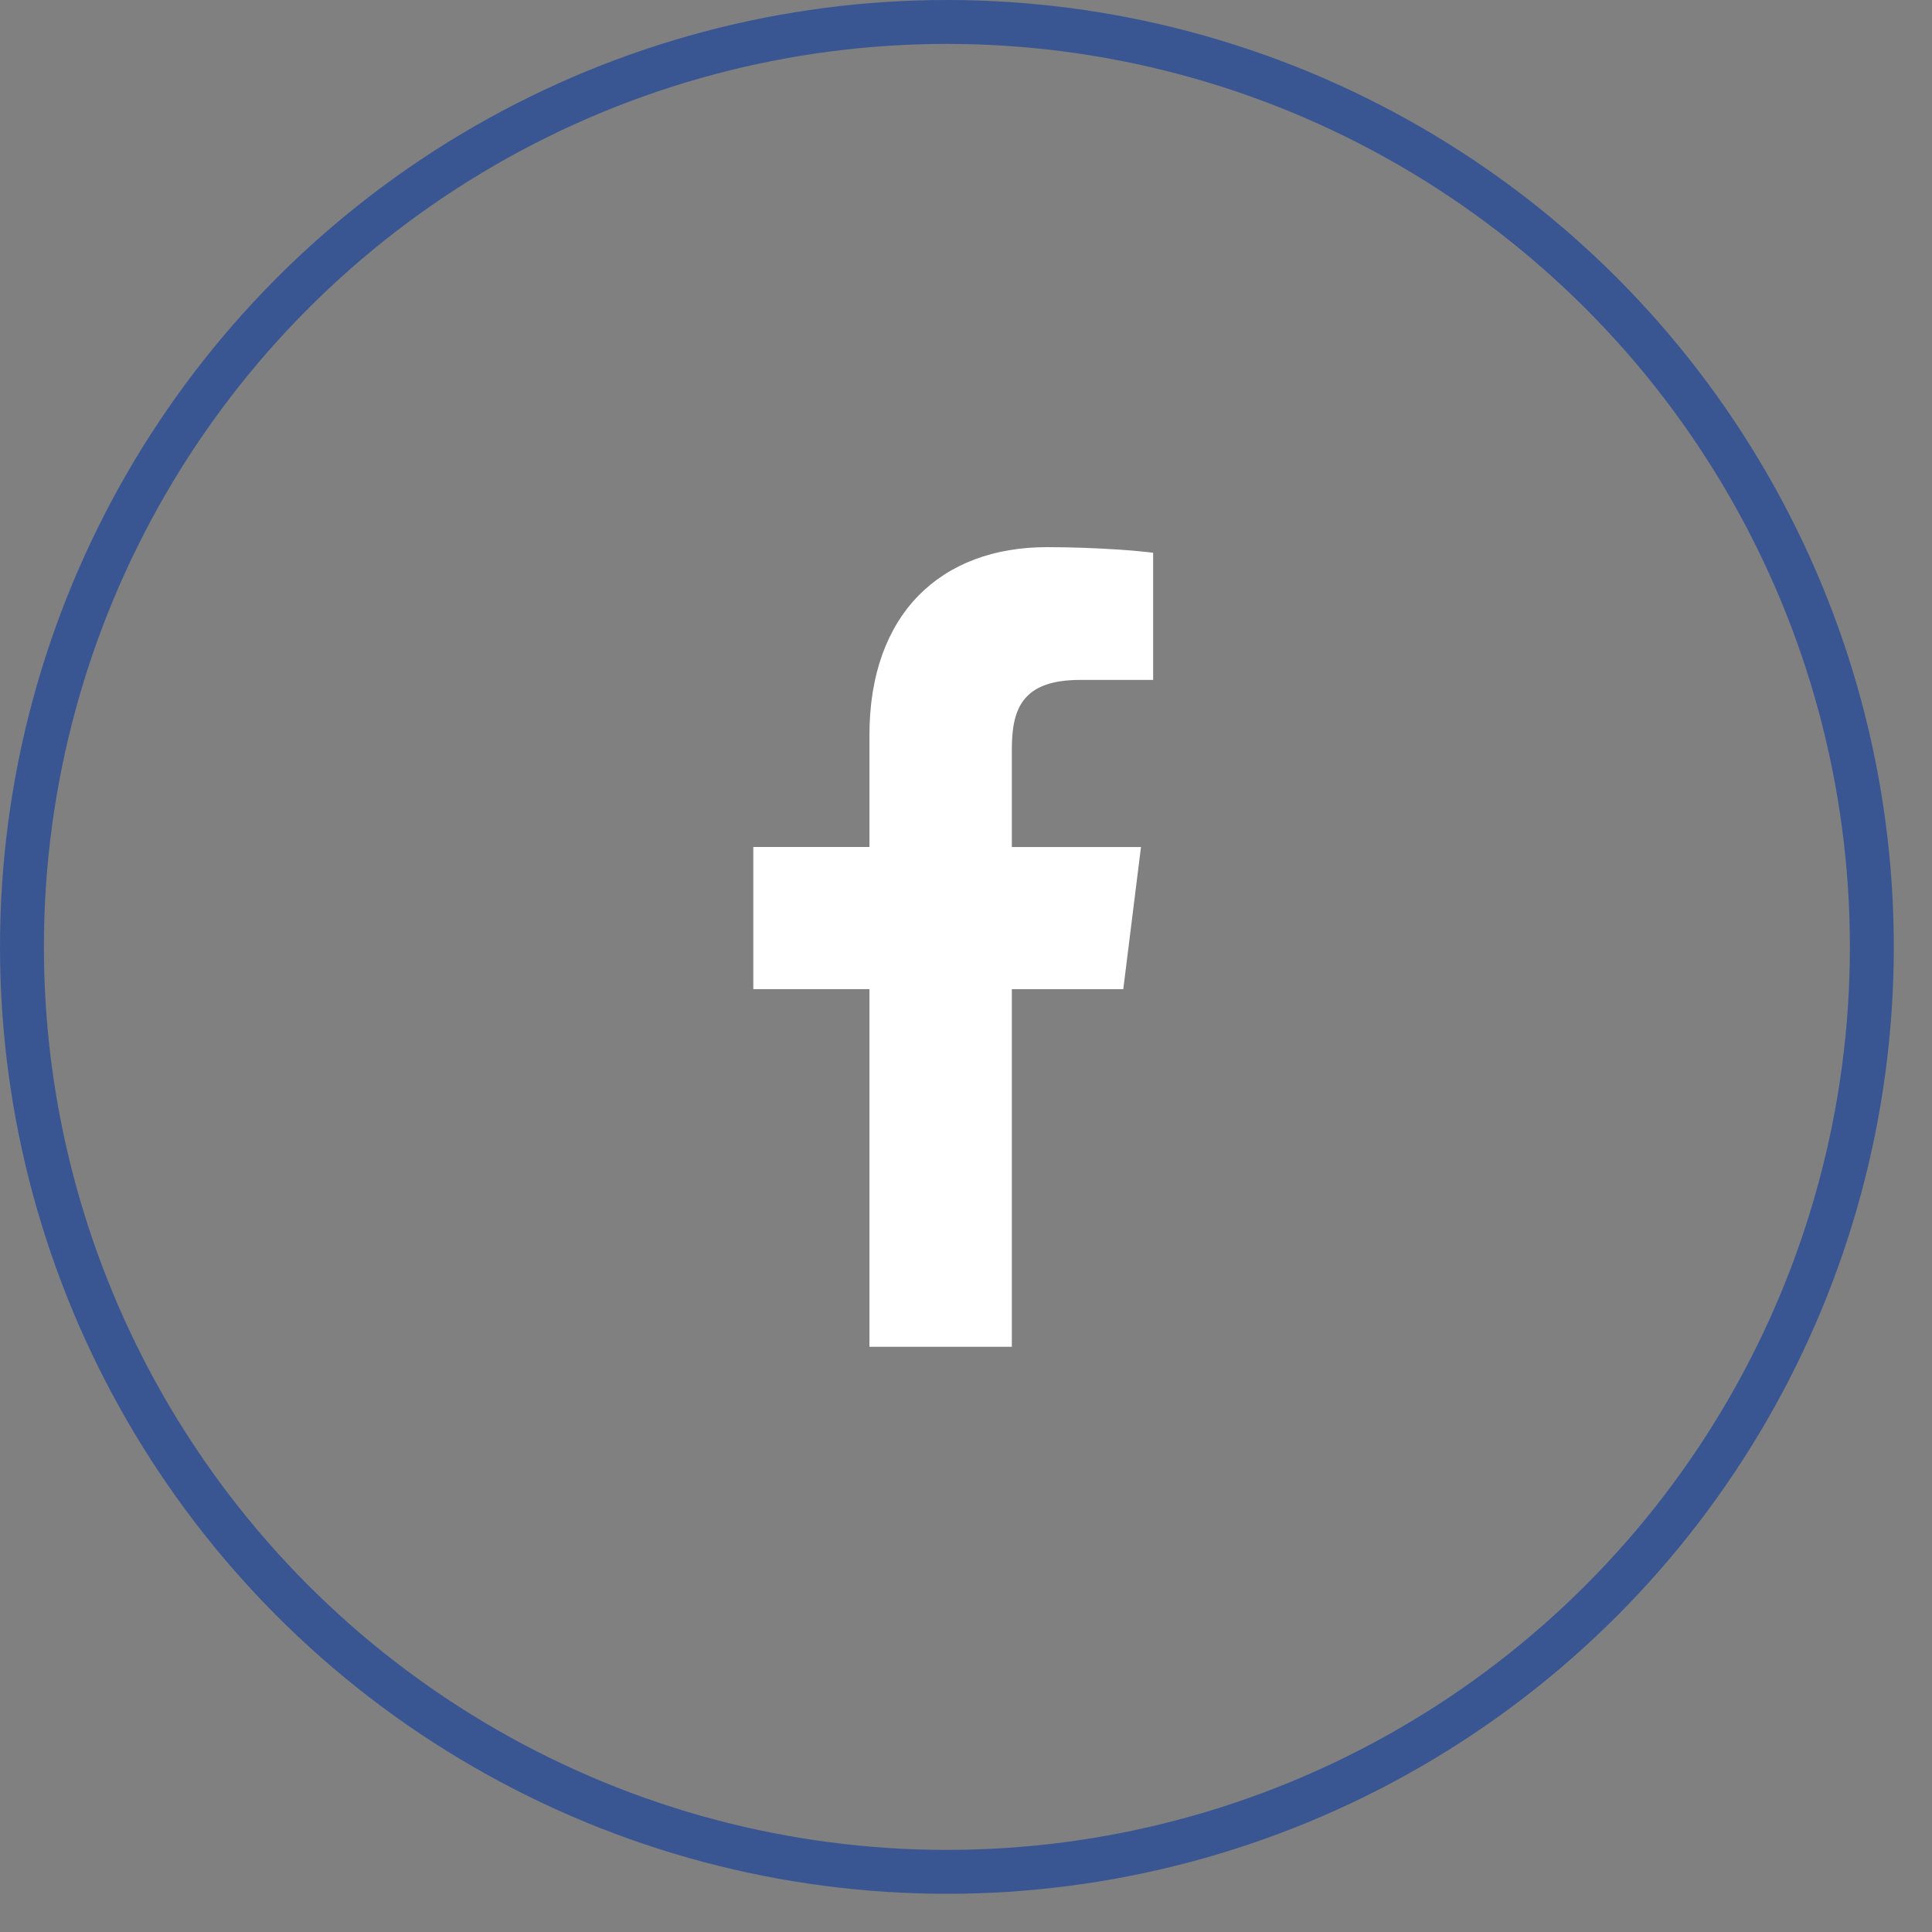 <svg width="44" height="44" viewBox="0 0 44 44" fill="none" xmlns="http://www.w3.org/2000/svg">
<rect x="0" y="0" width="44" height="44" fill="#808080" stroke="none"/>
<circle cx="21.565" cy="21.565" r="21.065" stroke="#395693"/>
<g clip-path="url(#clip0_2598:27)">
<path d="M24.6 15.485H26.262V12.589C25.976 12.55 24.989 12.461 23.84 12.461C21.443 12.461 19.801 13.969 19.801 16.74V19.29H17.156V22.527H19.801V30.672H23.044V22.528H25.582L25.985 19.291H23.044V17.061C23.044 16.125 23.296 15.485 24.6 15.485Z" fill="white"/>
</g>
<defs>
<clipPath id="clip0_2598:27">
<rect width="18.21" height="18.21" fill="white" transform="translate(12.461 12.461)"/>
</clipPath>
</defs>
</svg>
